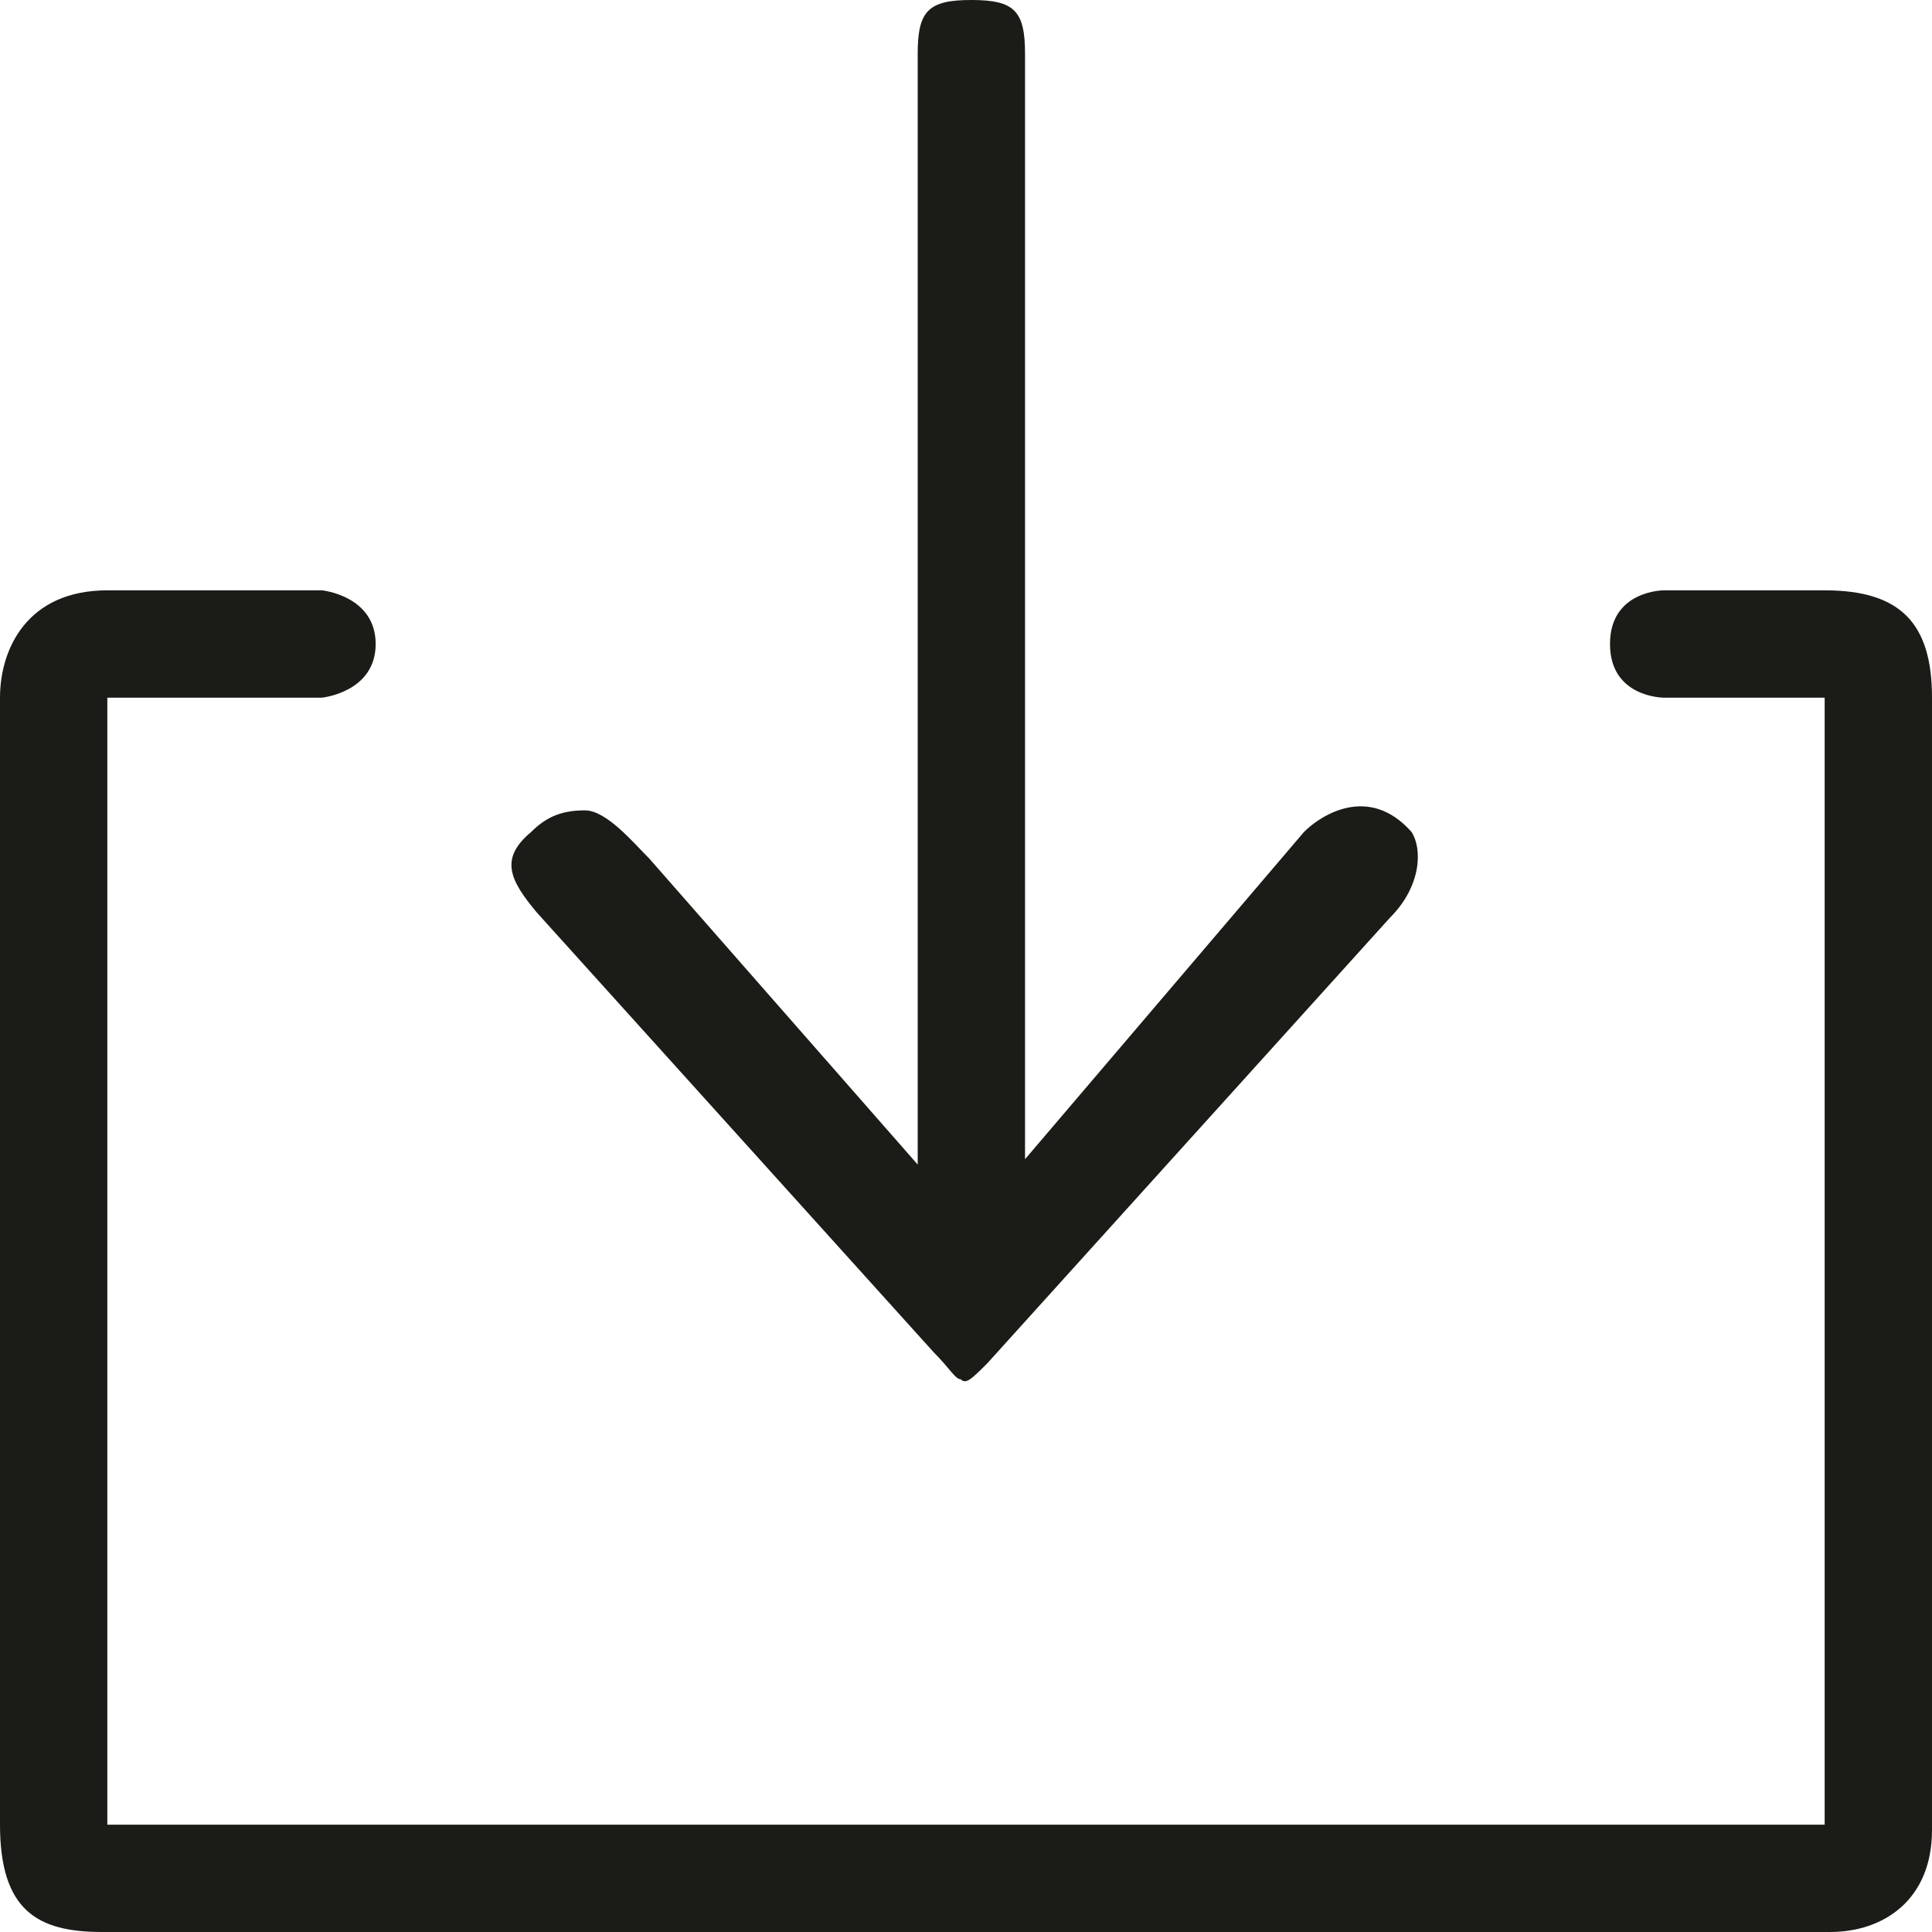 <svg t="1685341206581" class="icon" viewBox="0 0 1024 1024" version="1.1" xmlns="http://www.w3.org/2000/svg" p-id="9280" width="200" height="200"><path d="M1024 969.956c0 36.978-25.6 54.044-54.044 54.044H54.044C19.911 1024 0 1012.622 0 967.111V369.778c0-25.6 14.222-56.889 56.889-56.889h113.778s28.444 2.844 28.444 28.444-28.444 28.444-28.444 28.444H56.889v597.333h910.222V369.778h-85.333s-28.444 0-28.444-28.444 28.444-28.444 28.444-28.444h85.333c39.822 0 56.889 17.067 56.889 56.889v600.178z m-500.622-247.467c-8.533 8.533-11.378 11.378-14.222 8.533-2.844 0-5.689-5.689-14.222-14.222L284.444 483.556c-14.222-17.067-19.911-28.444-2.844-42.667 8.533-8.533 17.067-11.378 28.444-11.378s25.6 17.067 34.133 25.6l142.222 162.133V28.444c0-22.756 5.689-28.444 28.444-28.444s28.444 5.689 28.444 28.444v585.956l147.911-173.511c8.533-8.533 34.133-25.6 56.889 0 5.689 8.533 5.689 28.444-11.378 45.511l-213.333 236.089z" fill="#1B1B17" p-id="9281"></path></svg>